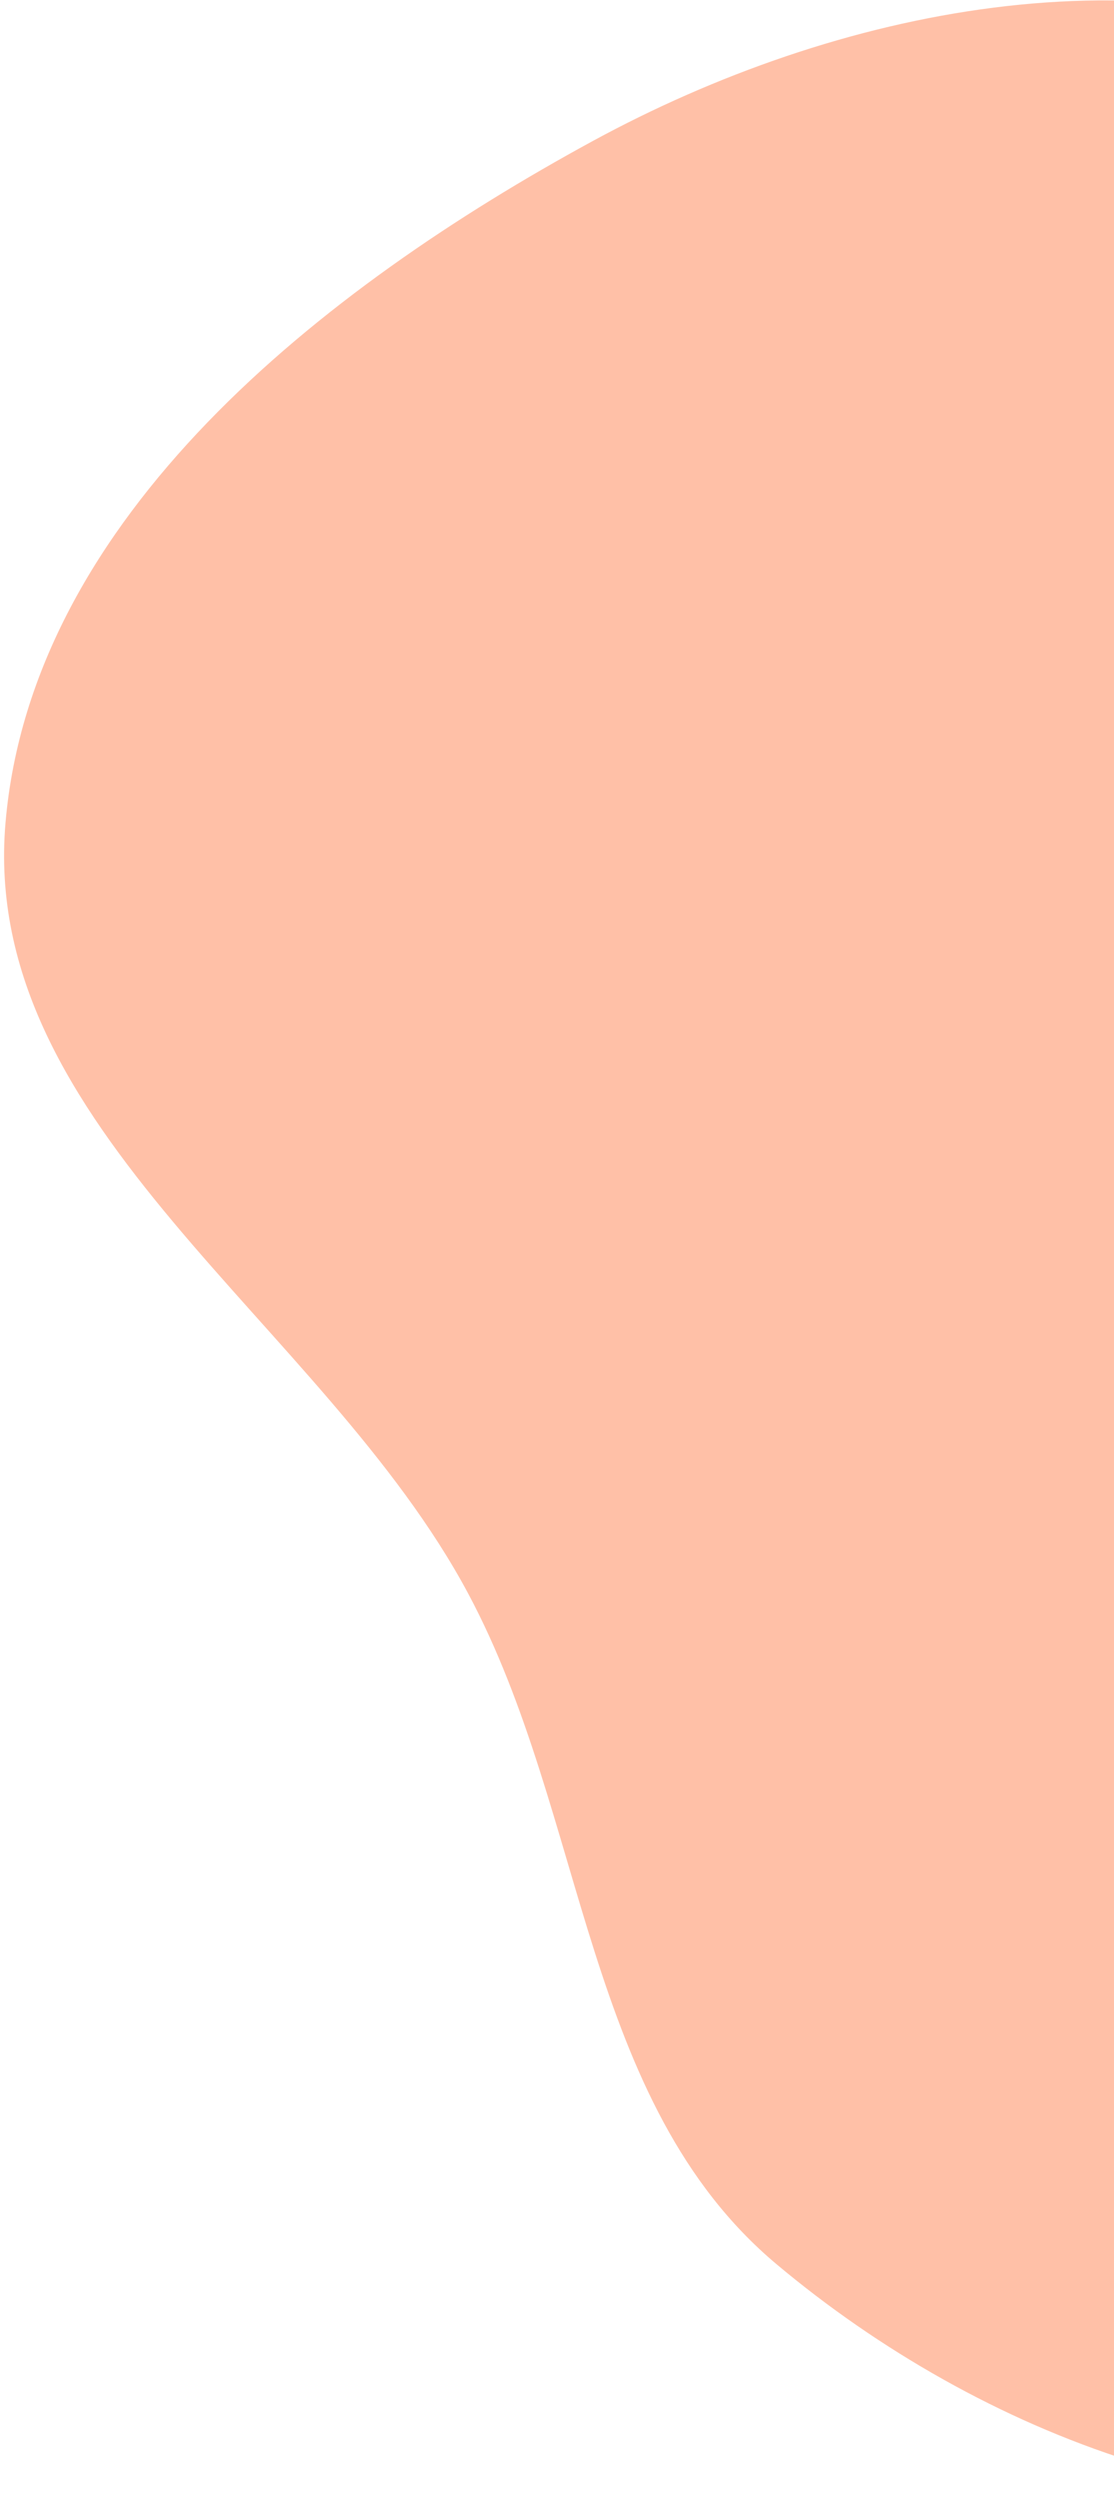 <svg width="86" height="193" viewBox="0 0 86 193" fill="none" xmlns="http://www.w3.org/2000/svg">
<path fill-rule="evenodd" clip-rule="evenodd" d="M0.425 63.517C2.452 39.871 24.908 22.237 45.745 10.895C64.529 0.67 88.793 -4.38 108.032 4.943C125.975 13.639 119.623 46.47 137.477 55.349C159.849 66.475 191.43 39.919 210.598 55.95C227.813 70.347 227.396 101.791 216.458 121.403C205.662 140.76 176.275 137.055 158.207 149.883C142.045 161.358 136.971 186.61 117.763 191.478C97.829 196.531 75.707 188.003 59.953 174.787C45.036 162.272 45.323 140.171 36.135 122.997C24.952 102.094 -1.6 87.145 0.425 63.517Z" fill="#FFC0A7"/>
</svg>
